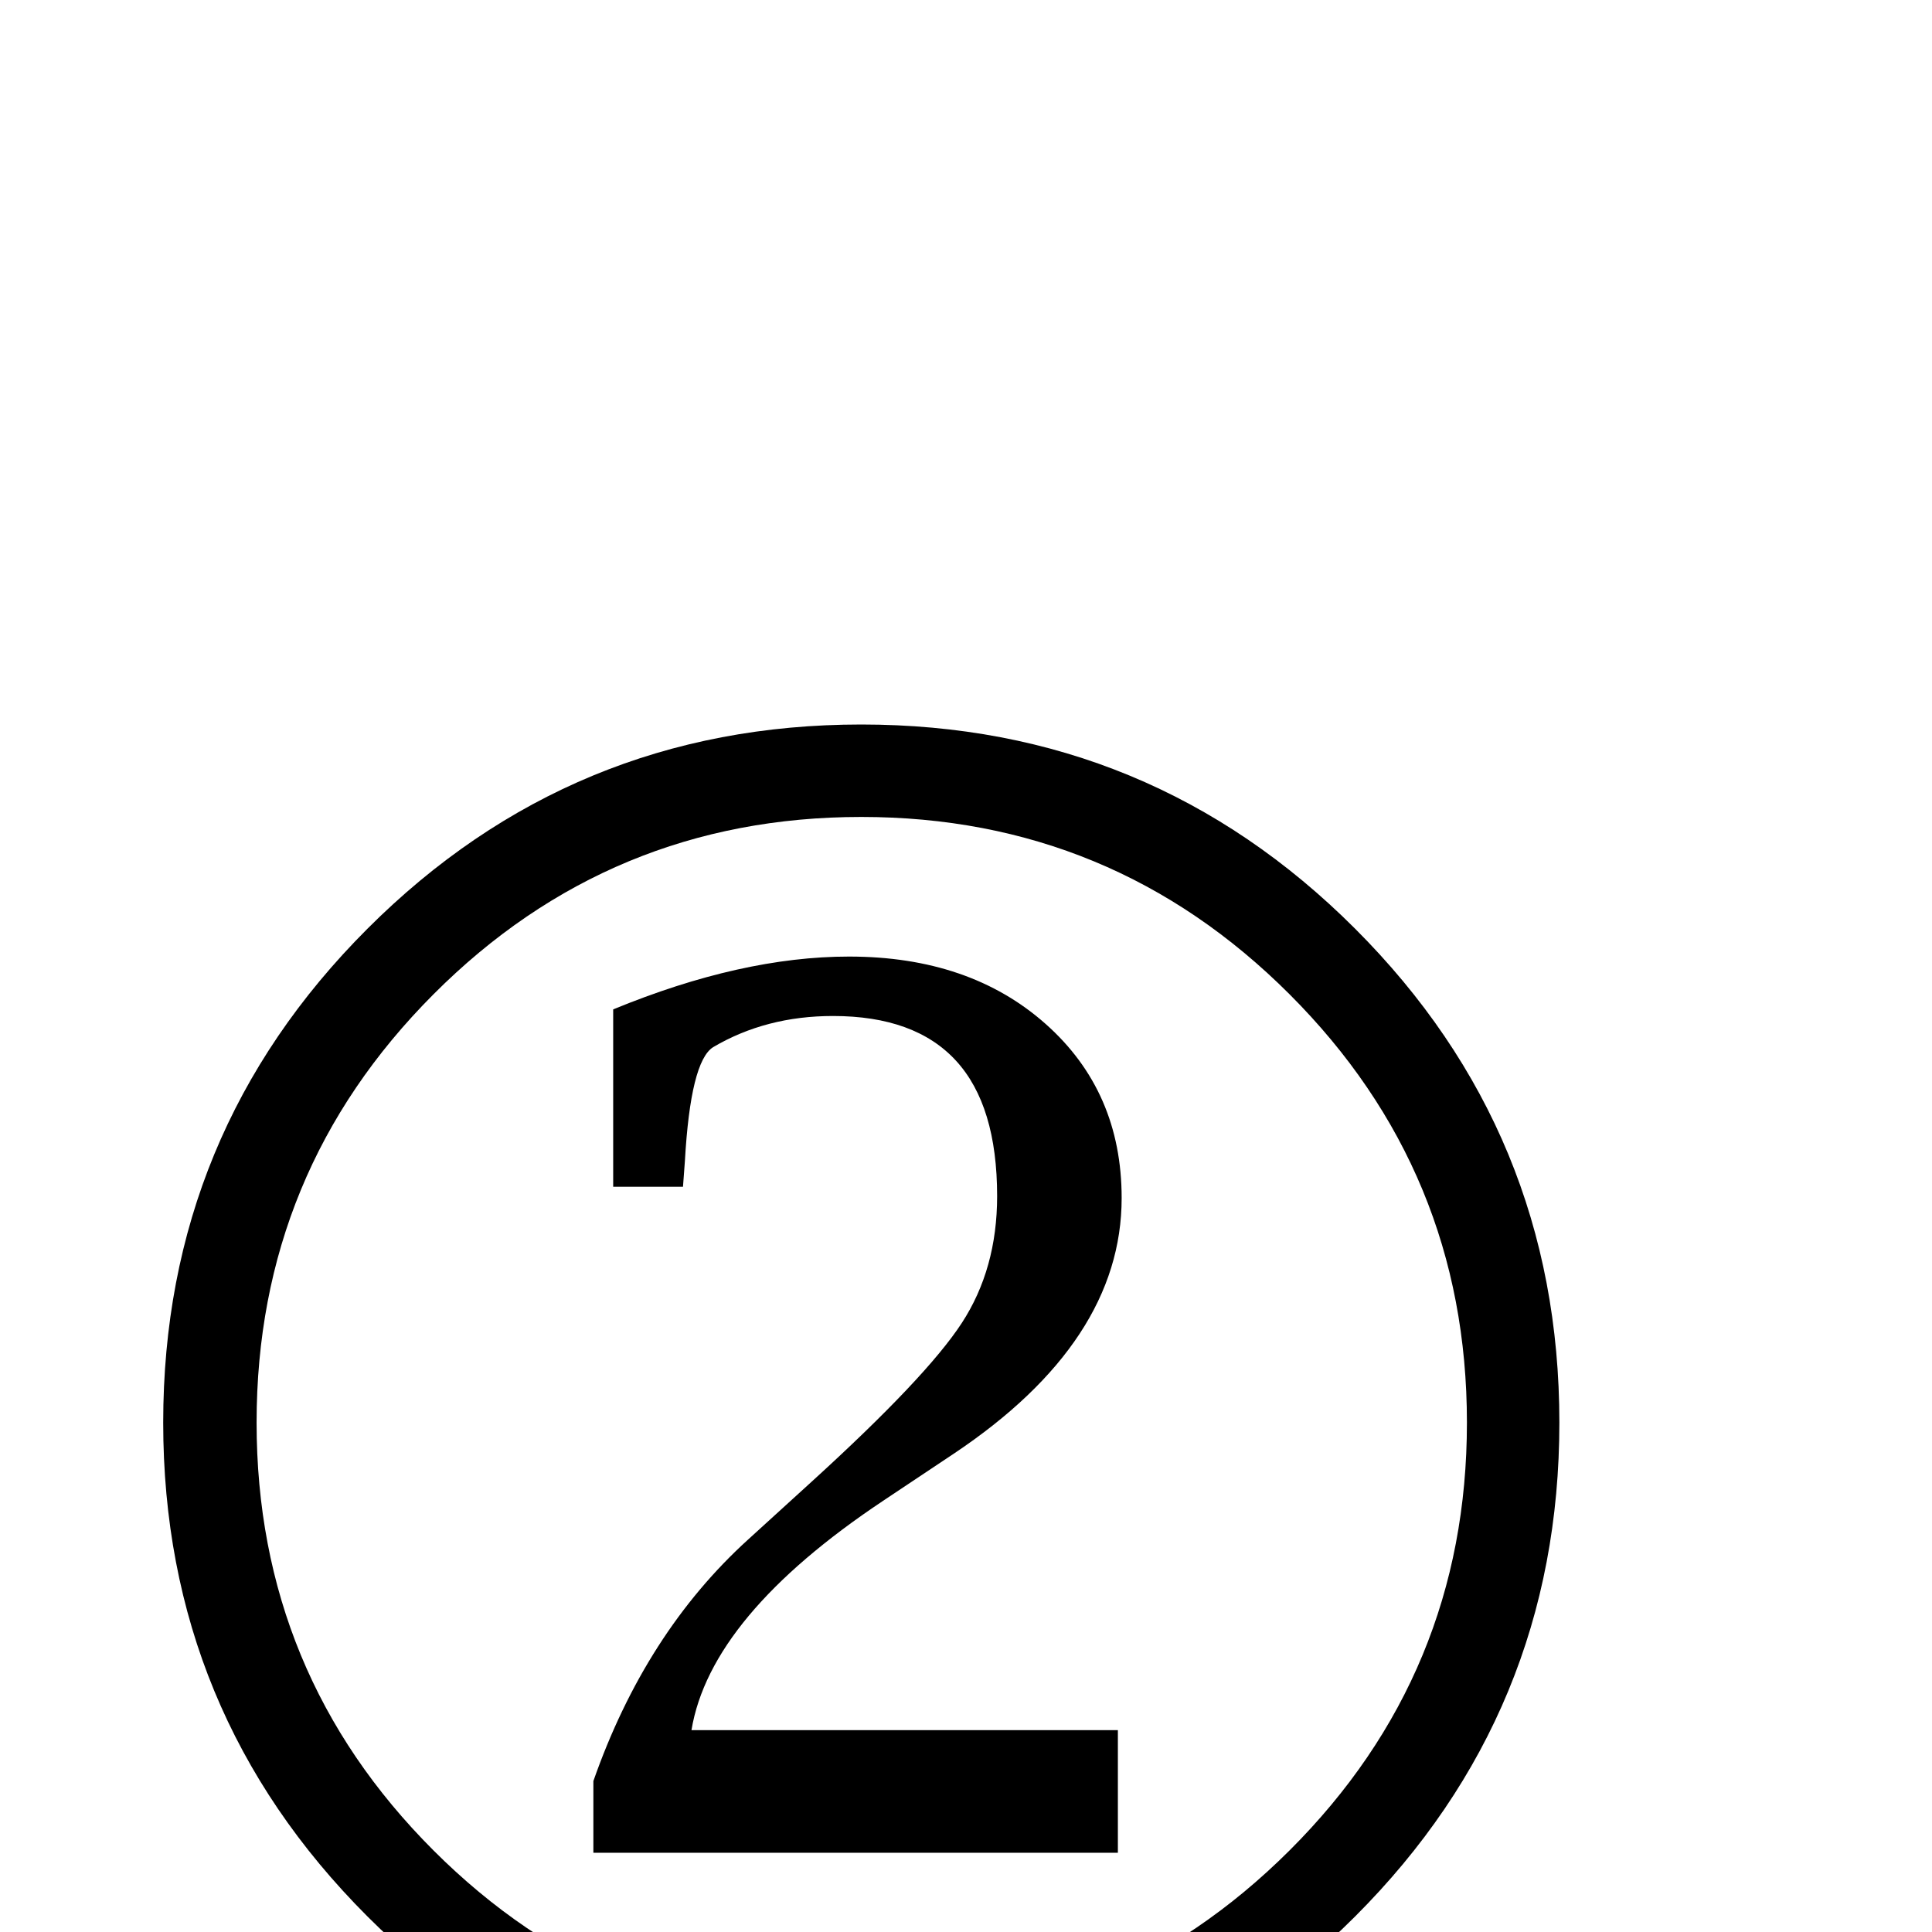 <?xml version="1.0" standalone="no"?>
<!DOCTYPE svg PUBLIC "-//W3C//DTD SVG 1.1//EN" "http://www.w3.org/Graphics/SVG/1.1/DTD/svg11.dtd" >
<svg xmlns="http://www.w3.org/2000/svg" xmlns:xlink="http://www.w3.org/1999/xlink" version="1.1" viewBox="0 -410 2048 2048">
  <g transform="matrix(1 0 0 -1 0 1638)">
   <path fill="currentColor"
d="M173 540q0 307 216.5 523.5t523.5 216.5t523.5 -216.5t216.5 -523.5t-216.5 -523.5t-523.5 -216.5t-523.5 216.5t-216.5 523.5zM272 540q0 -266 187.5 -453.5t453.5 -187.5t454 187.5t188 453.5t-188 454t-454 188t-453.5 -188t-187.5 -454zM629 84v76q55 157 164 256
l67 61q122 111 159.5 168.5t37.5 134.5q0 96 -43.5 143.5t-130.5 47.5q-71 0 -127 -33q-24 -15 -30 -121l-2 -27h-74v188q136 56 250 56q128 0 208.5 -71.5t80.5 -184.5q0 -152 -178 -271l-75 -50q-183 -122 -203 -243h452v-130h-556z" />
  </g>

</svg>
